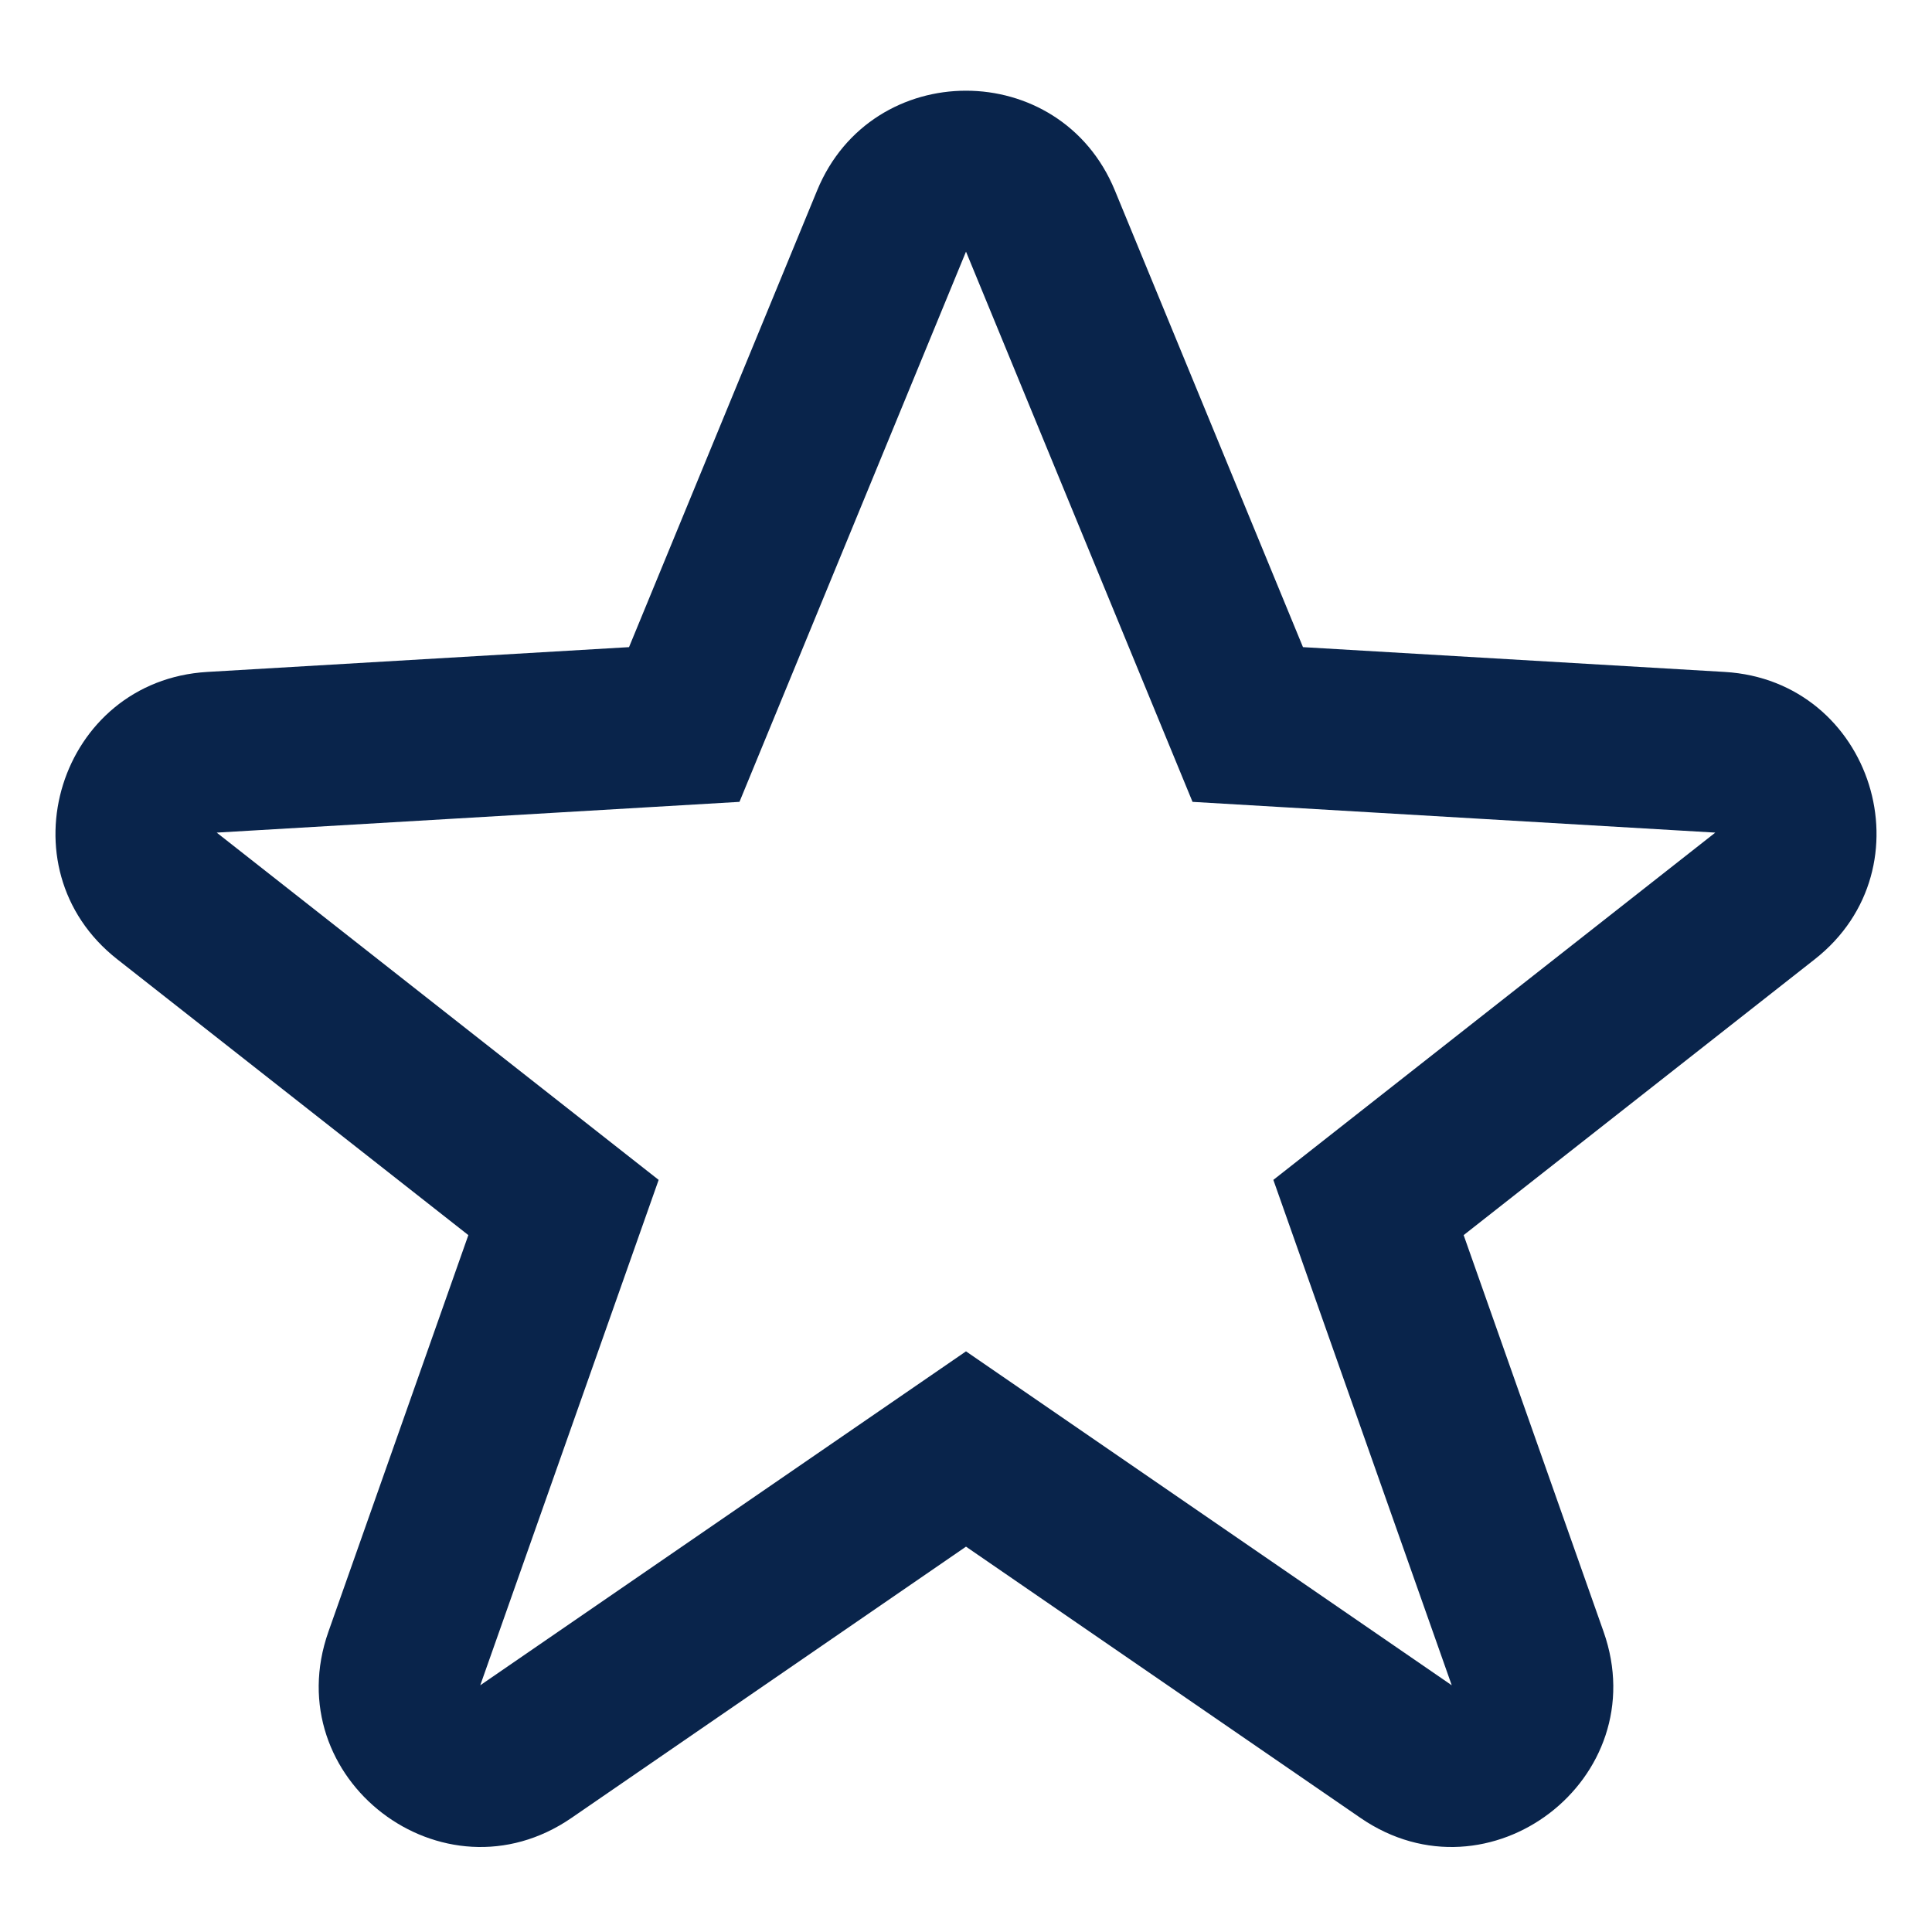 <!DOCTYPE svg PUBLIC "-//W3C//DTD SVG 1.1//EN" "http://www.w3.org/Graphics/SVG/1.1/DTD/svg11.dtd">
<!-- Uploaded to: SVG Repo, www.svgrepo.com, Transformed by: SVG Repo Mixer Tools -->
<svg width="800px" height="800px" viewBox="0 0 24 24" fill="none" xmlns="http://www.w3.org/2000/svg">
<g id="SVGRepo_bgCarrier" stroke-width="0"/>
<g id="SVGRepo_tracerCarrier" stroke-linecap="round" stroke-linejoin="round"/>
<g id="SVGRepo_iconCarrier"> <path fill-rule="evenodd" clip-rule="evenodd" d="M10.151 2.365C10.831 0.714 13.169 0.714 13.849 2.365L16.186 8.039L21.425 8.347C23.263 8.455 23.991 10.779 22.544 11.916L18.182 15.343L19.92 20.269C20.565 22.096 18.497 23.68 16.901 22.583L12 19.213L7.099 22.583C5.503 23.68 3.435 22.096 4.08 20.269L5.818 15.343L1.456 11.916C0.009 10.779 0.737 8.455 2.575 8.347L7.814 8.039L10.151 2.365ZM12 3.126L9.186 9.961L2.692 10.343L8.182 14.657L5.966 20.935L12 16.787L18.034 20.935L15.818 14.657L21.308 10.343L14.814 9.961L12 3.126Z" fill="#09244B"/> </g>
</svg>